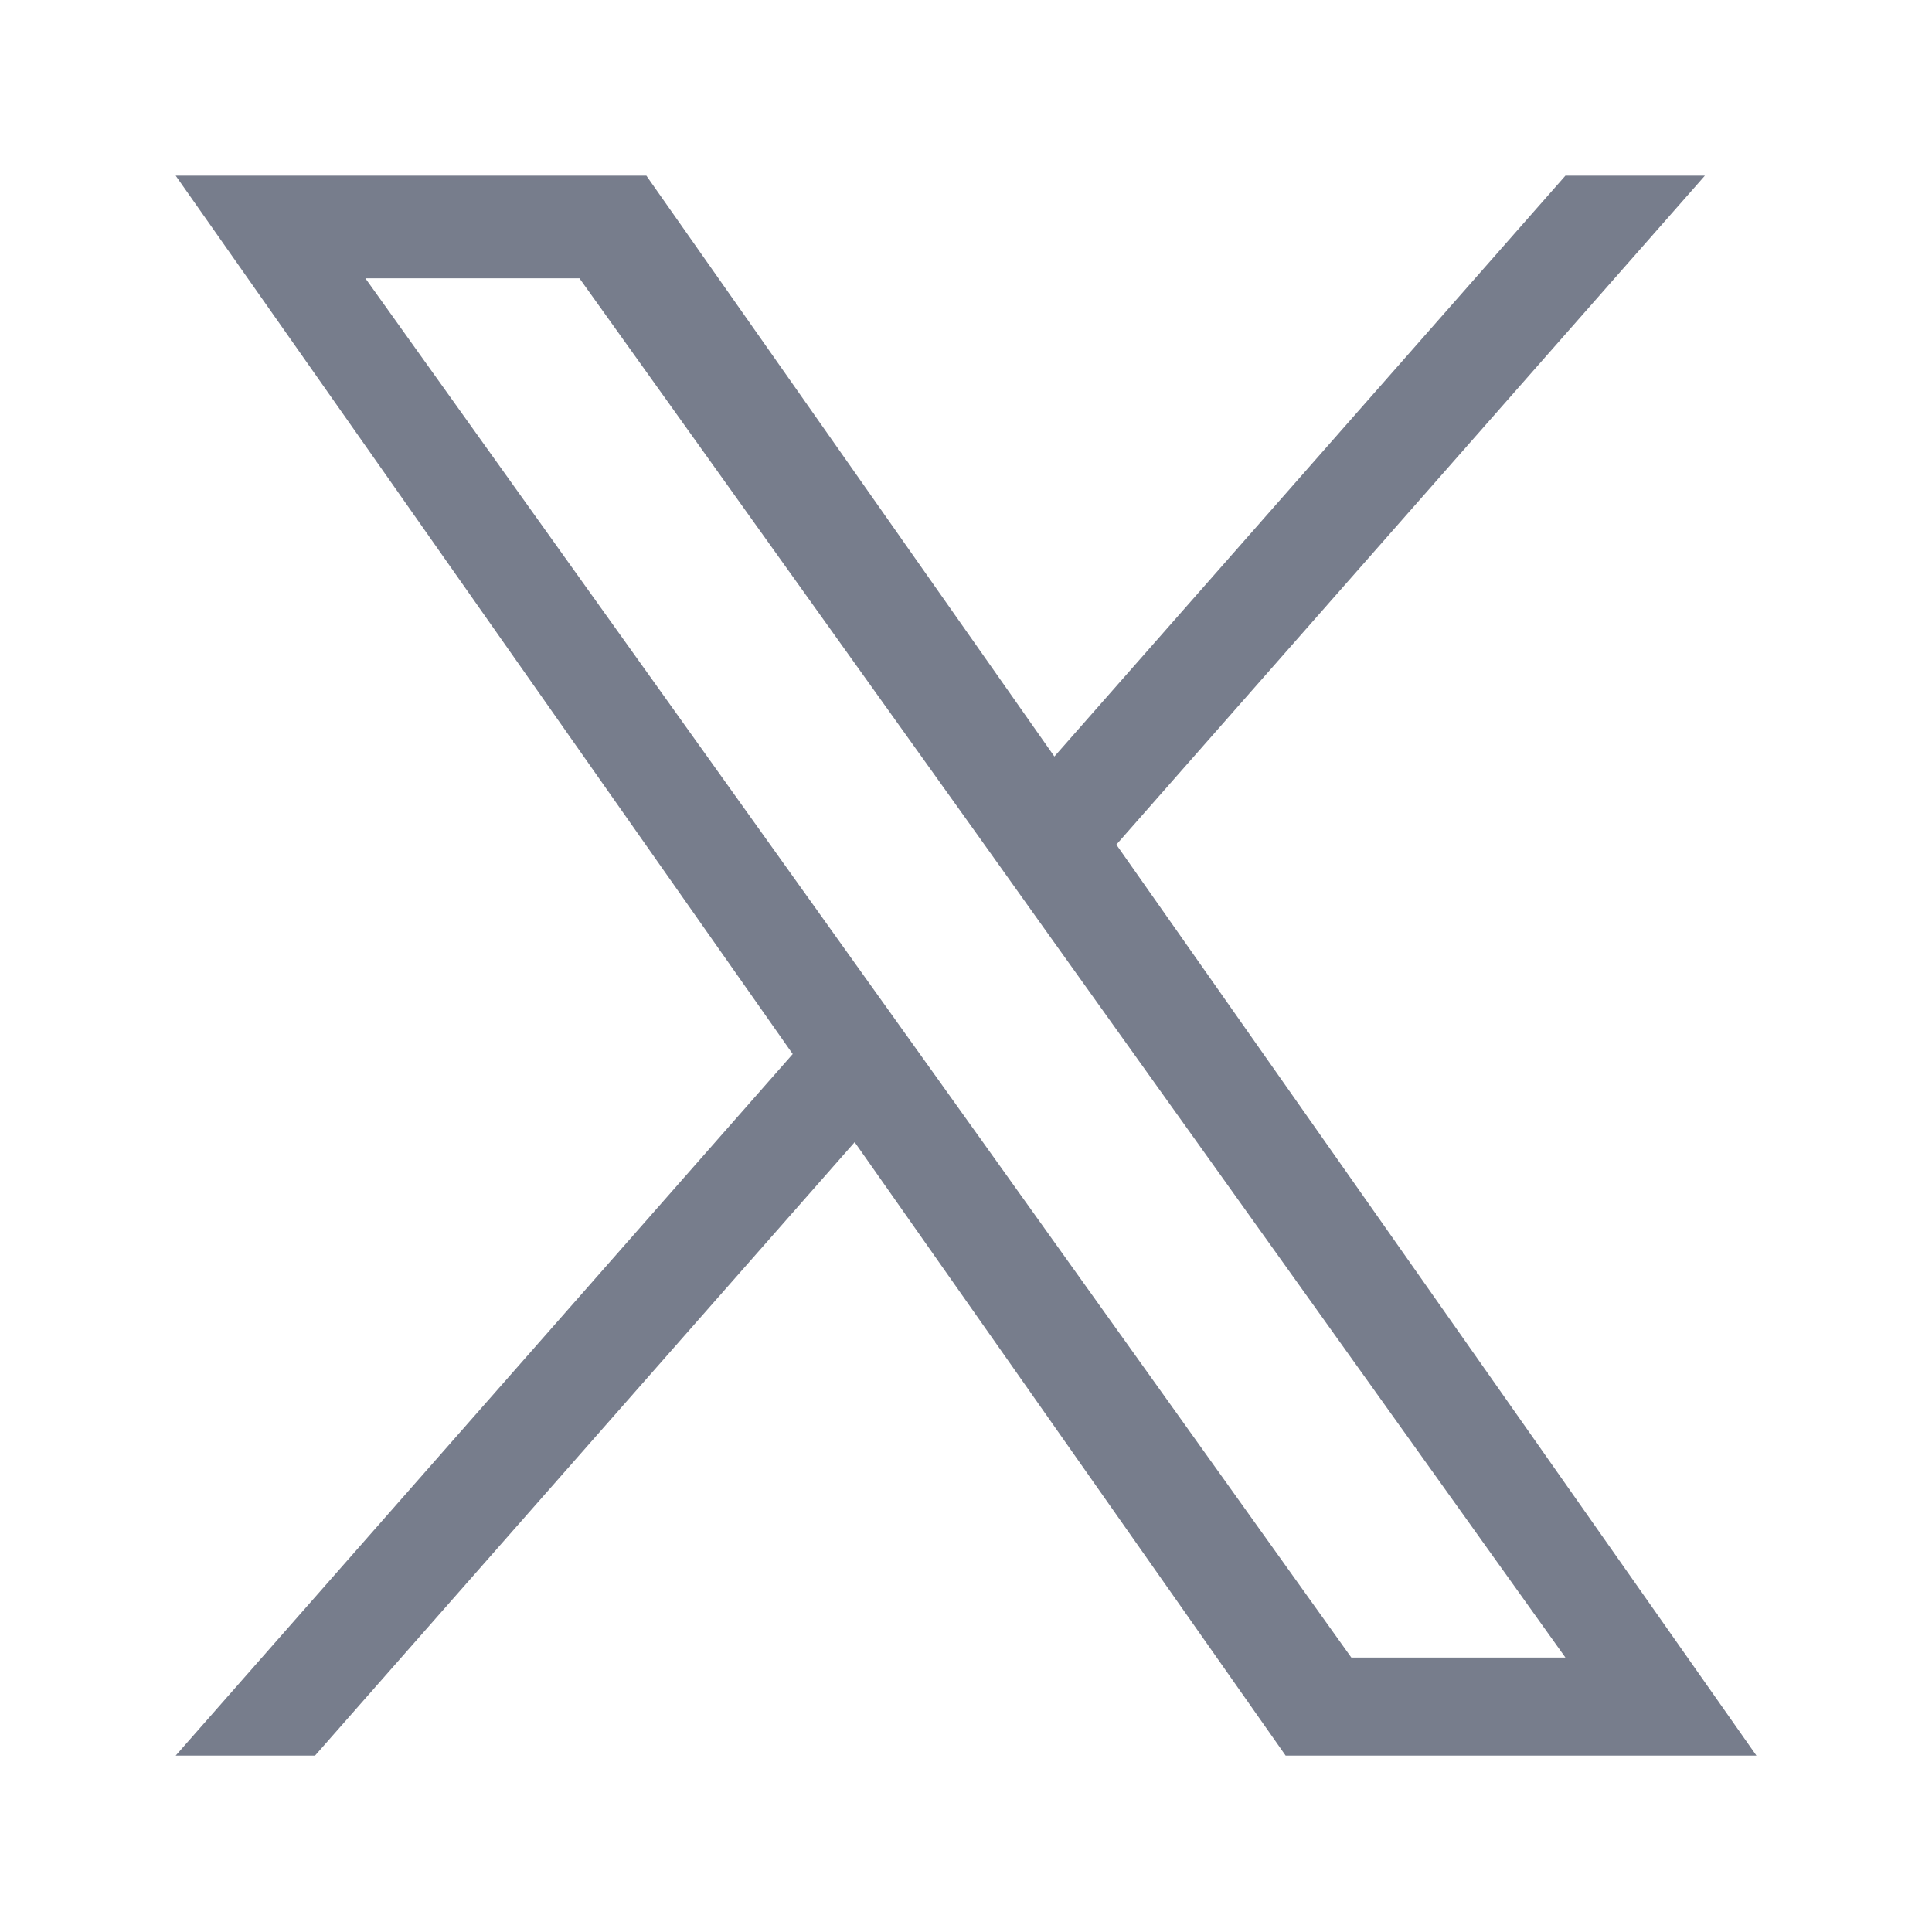 <svg width="16" height="16" viewBox="0 0 16 16" fill="none" xmlns="http://www.w3.org/2000/svg">
<path d="M9.245 6.995L14.119 1.455H12.964L8.732 6.265L5.353 1.455H1.455L6.565 8.729L1.455 14.539H2.609L7.078 9.459L10.647 14.539H14.546L9.245 6.995H9.245ZM7.664 8.793L7.146 8.069L3.026 2.305H4.799L8.125 6.956L8.642 7.681L12.964 13.727H11.191L7.664 8.793V8.793Z" fill="#777D8C"/>
</svg>
